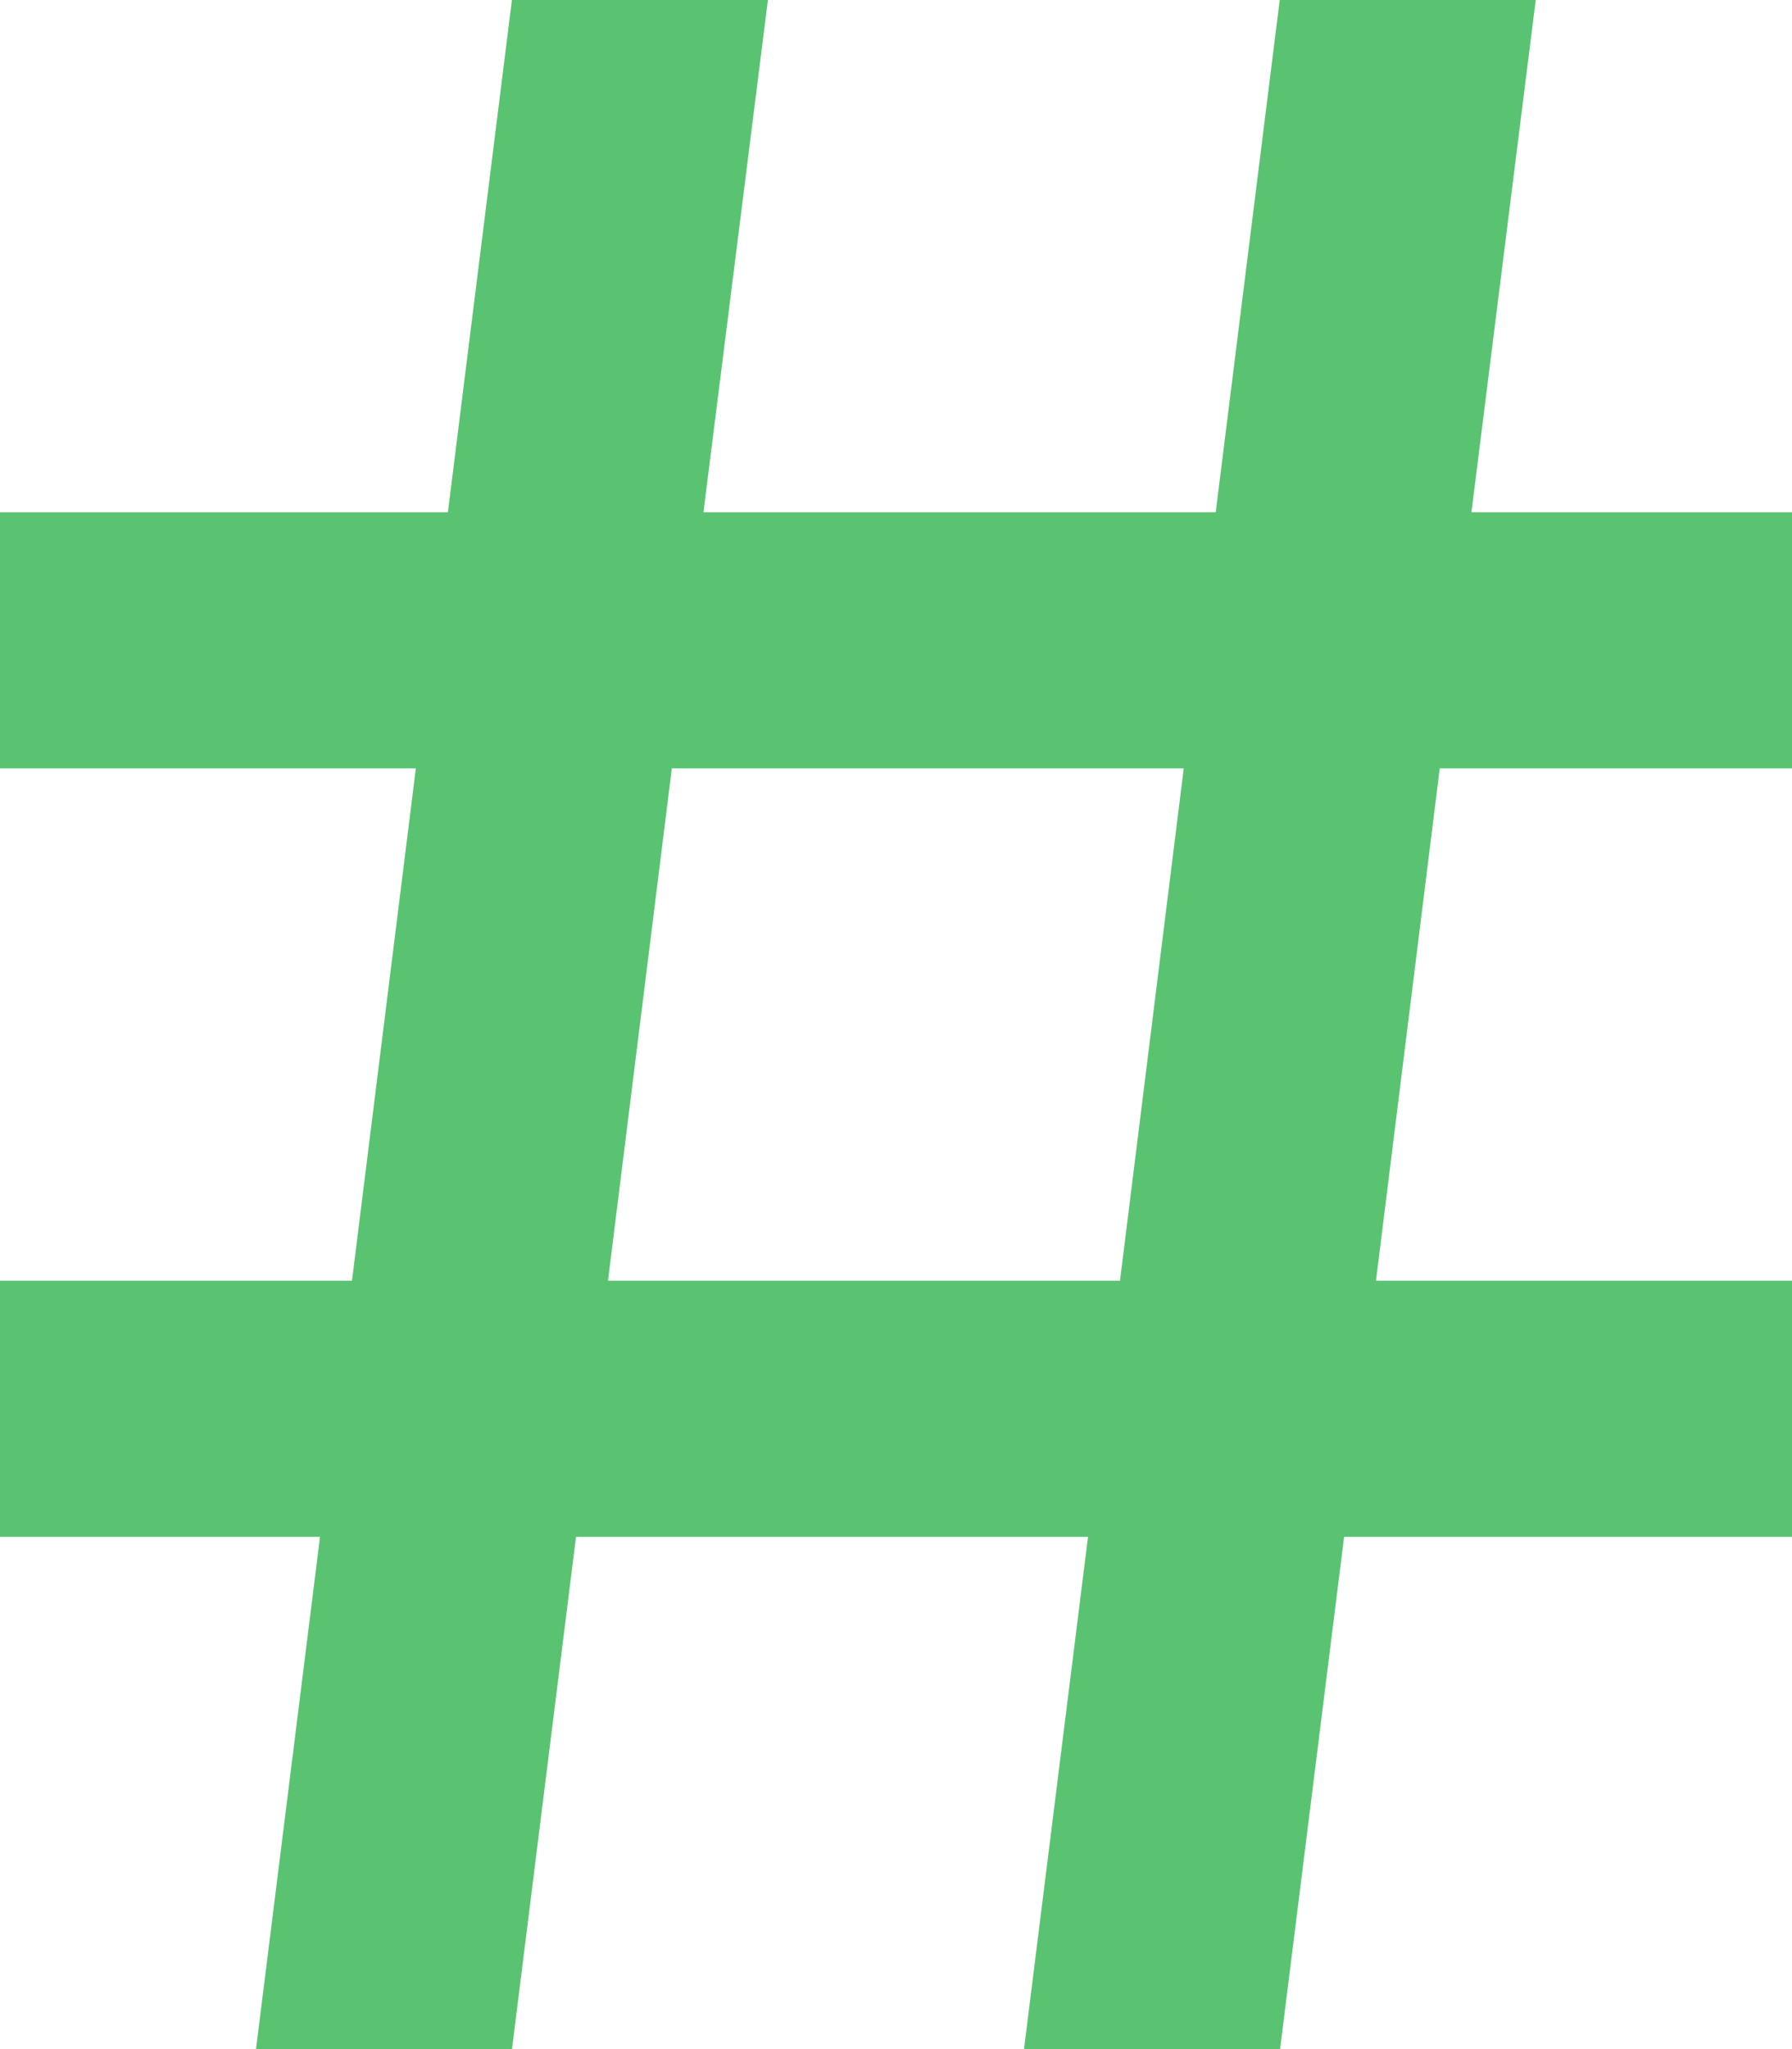 <svg xmlns="http://www.w3.org/2000/svg" width="20.125" height="23" viewBox="0 0 20.125 23"><defs><style>.a{fill:#59c372;}</style></defs><g transform="translate(-2)"><g transform="translate(2)"><path class="a" d="M22.125,8.625V5.75h-3.6L19.247,0H16.372l-.719,5.75H9.9L10.624,0H7.749L7.03,5.75H2V8.625H6.67l-.717,5.75H2V17.25H5.594L4.875,23H7.75l.719-5.75h5.75L13.5,23h2.876l.719-5.75h5.031V14.375H17.453l.716-5.75Zm-7.547,5.75H8.828l.717-5.75h5.749Z" transform="translate(-2)"/></g></g></svg>